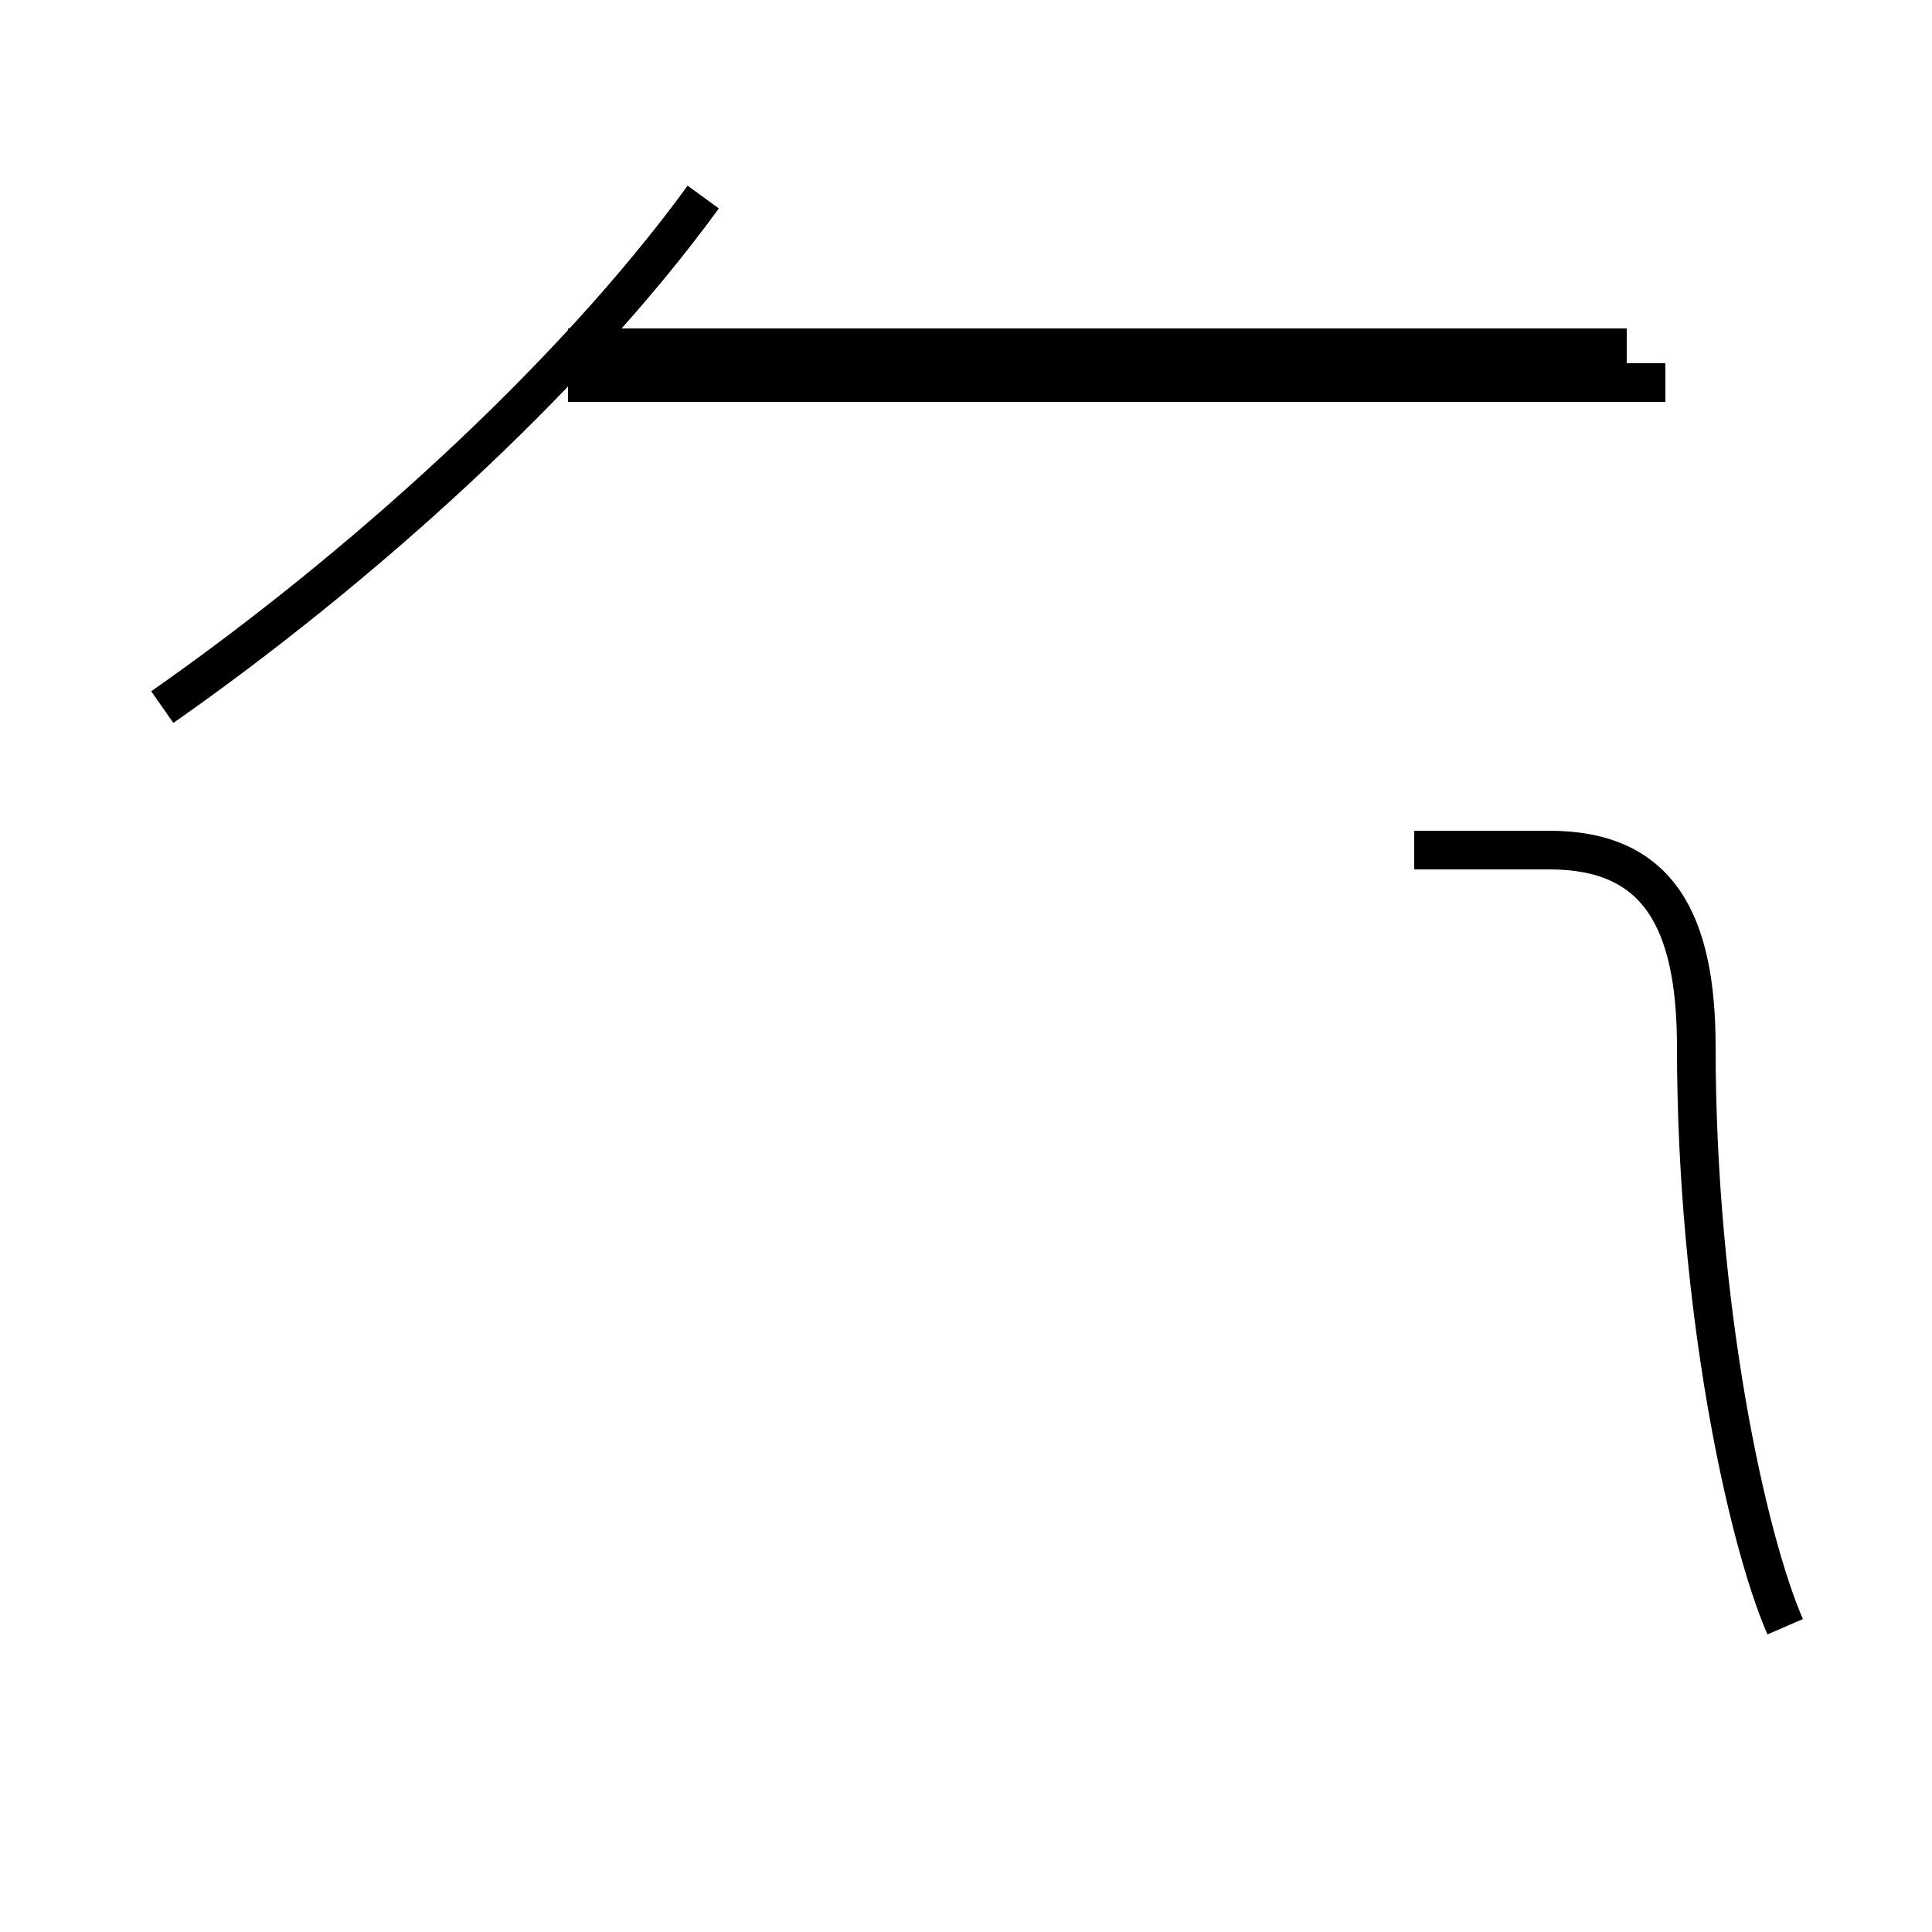 <?xml version='1.0' encoding='utf8'?>
<svg viewBox="0.0 -44.0 50.0 50.0" version="1.1" xmlns="http://www.w3.org/2000/svg">
<rect x="0.0" y="-44.0" width="50.0" height="50.0" fill="#808080" stroke="none"/>
<rect x="-1000" y="-1000" width="2000" height="2000" stroke="white" fill="white"/>
<g style="fill:none; stroke:#000000;  stroke-width:1">
<path d="M 4.2 25.7 C 9.2 29.2 14.7 34.1 18.2 38.9 M 42.1 35.0 L 14.7 35.0 M 43.1 34.1 L 14.7 34.1 M 46.2 1.9 C 45.2 4.2 43.9 10.2 43.9 16.9 C 43.9 20.2 42.9 22.0 40.1 22.0 L 36.6 22.0 " transform="scale(1, -1)" />
</g>
</svg>